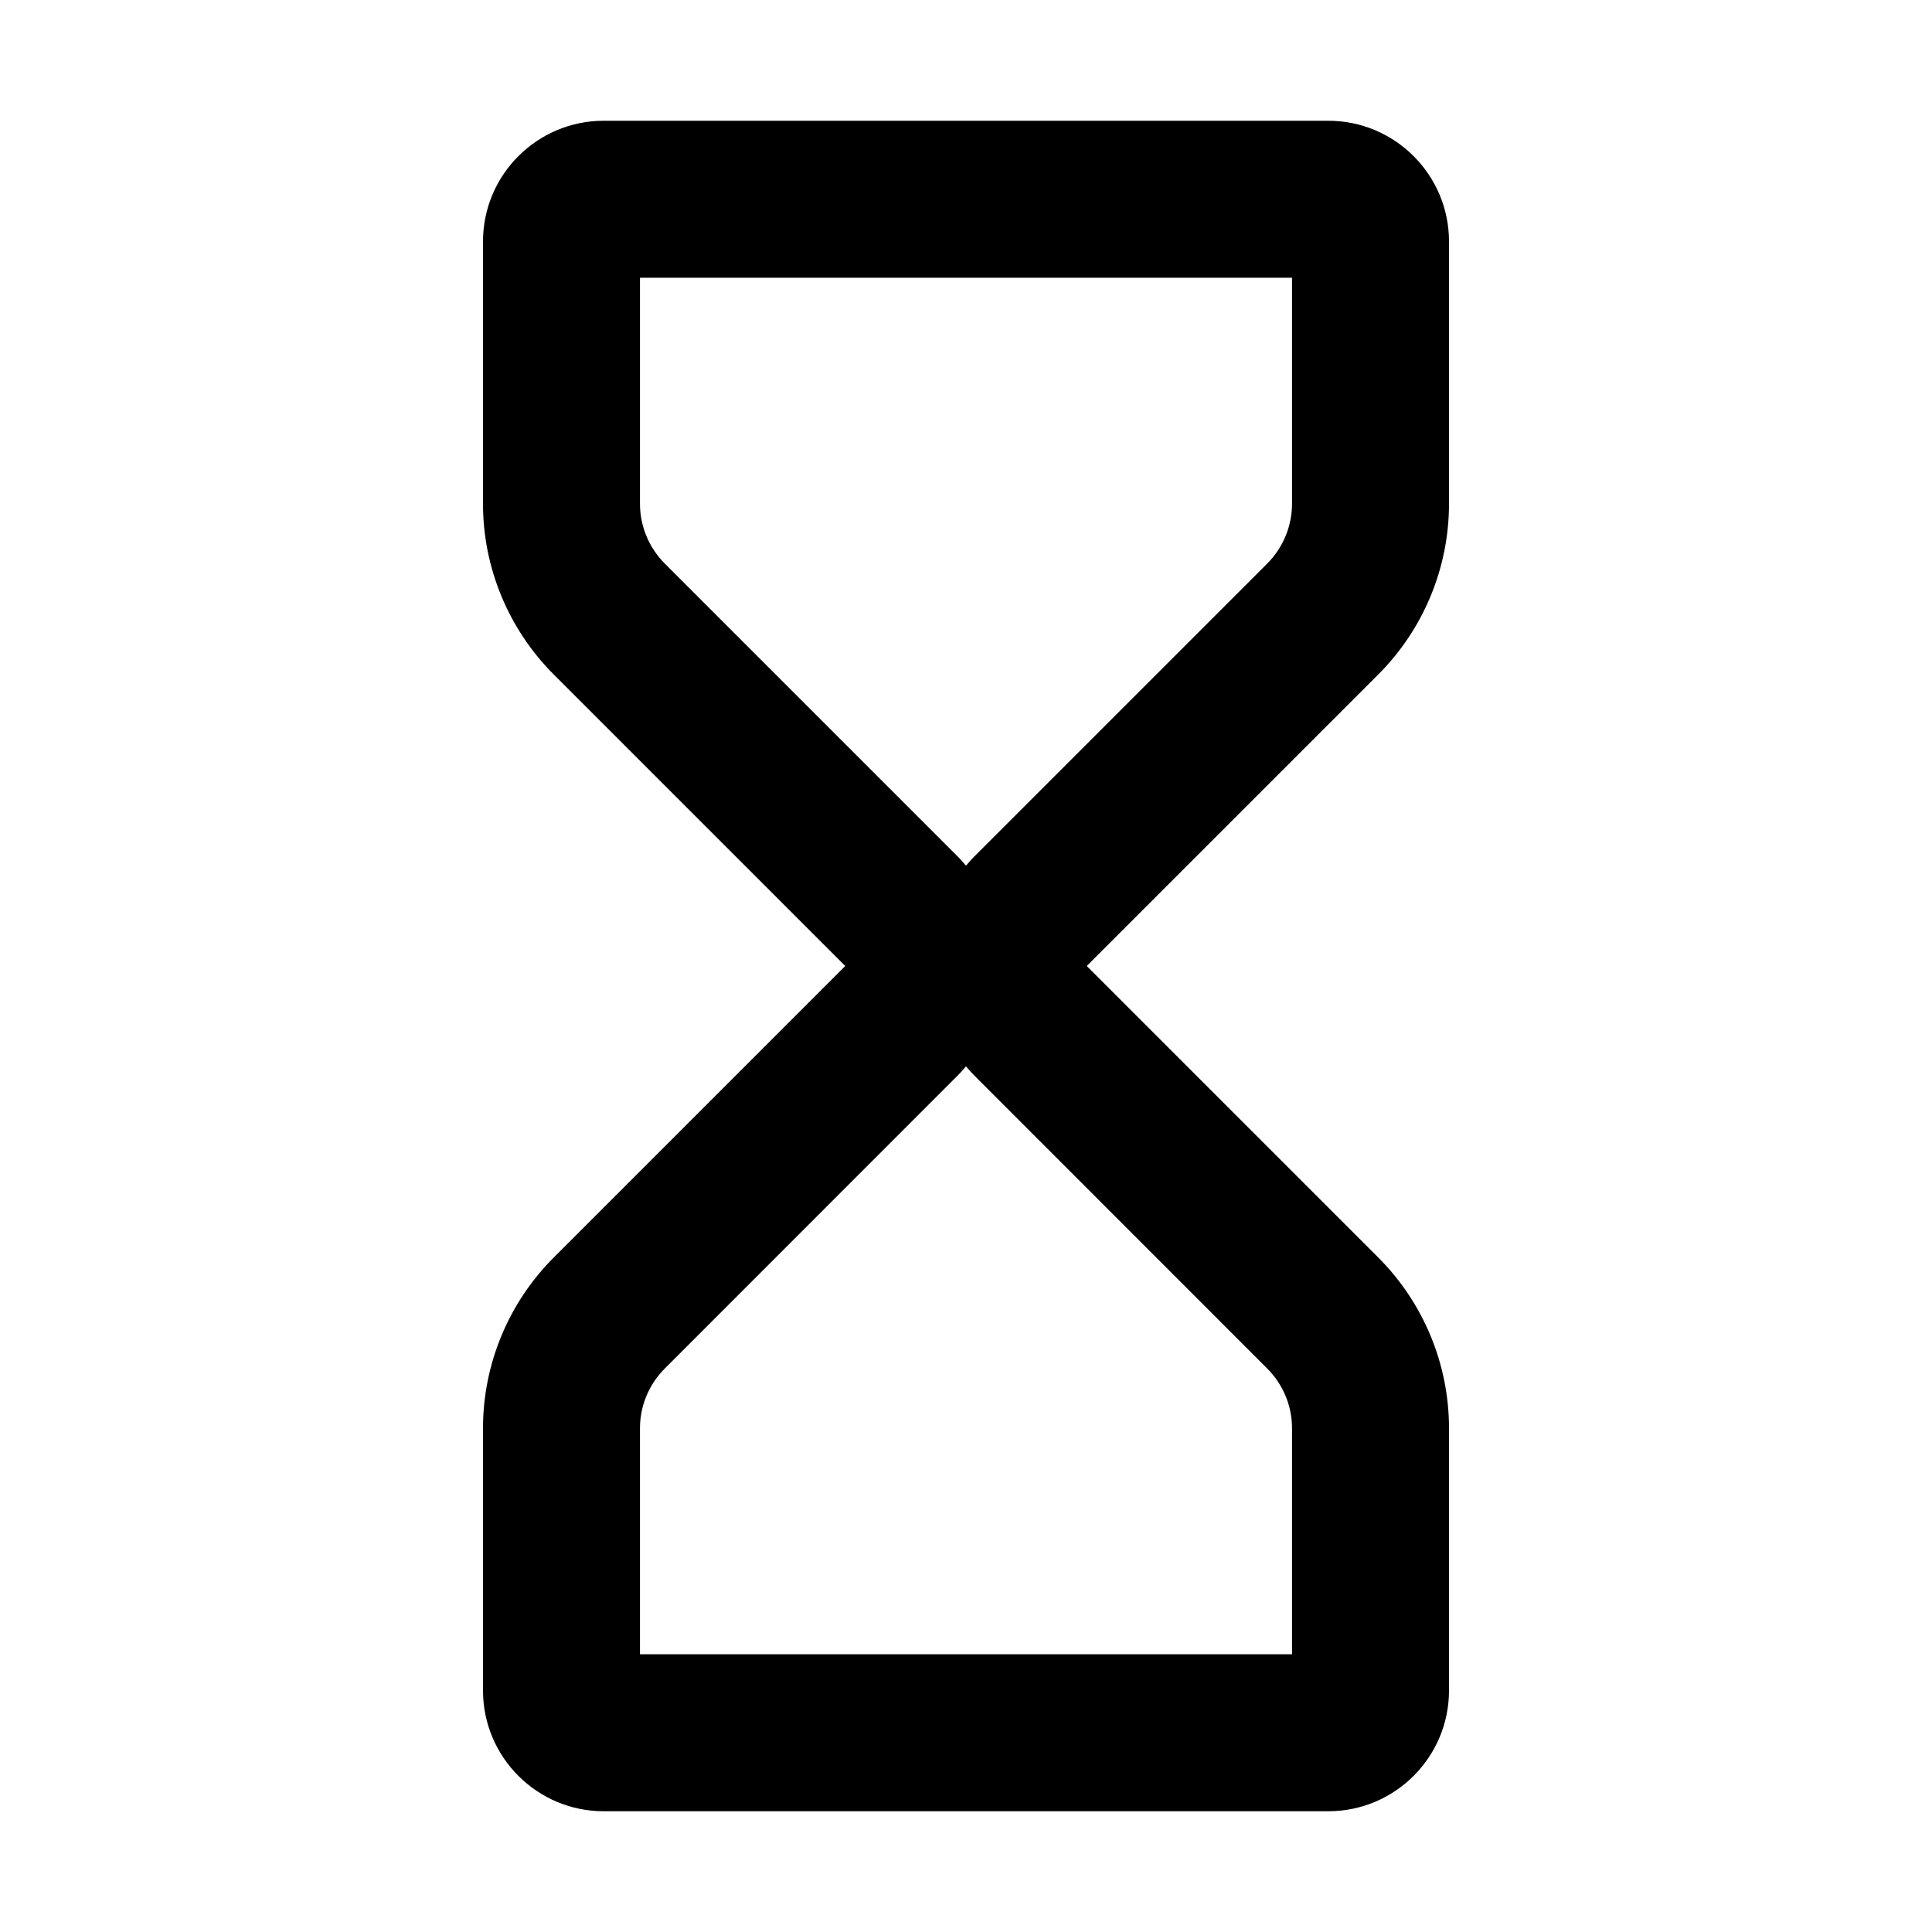 <svg width="16" height="16" viewBox="0 0 16 16" fill="none" xmlns="http://www.w3.org/2000/svg">
<path fill-rule="evenodd" clip-rule="evenodd" d="M8 8.831C7.975 8.861 7.948 8.891 7.919 8.919L5.505 11.334C5.374 11.465 5.3 11.643 5.3 11.828V13.7H10.7V11.828C10.7 11.643 10.626 11.465 10.495 11.334L8.081 8.919C8.052 8.891 8.025 8.861 8 8.831ZM8 7.169C8.025 7.139 8.052 7.109 8.081 7.081L10.495 4.667C10.626 4.535 10.7 4.357 10.7 4.172V2.3H5.3V4.172C5.3 4.357 5.374 4.535 5.505 4.667L7.919 7.081C7.948 7.109 7.975 7.139 8 7.169ZM7 8L4.586 5.586C4.211 5.211 4 4.702 4 4.172V2C4 1.448 4.448 1 5 1H11C11.552 1 12 1.448 12 2V4.172C12 4.702 11.789 5.211 11.414 5.586L9 8L11.414 10.414C11.789 10.789 12 11.298 12 11.828V14C12 14.552 11.552 15 11 15H5C4.448 15 4 14.552 4 14V11.828C4 11.298 4.211 10.789 4.586 10.414L7 8Z" fill="black"/>
</svg>
